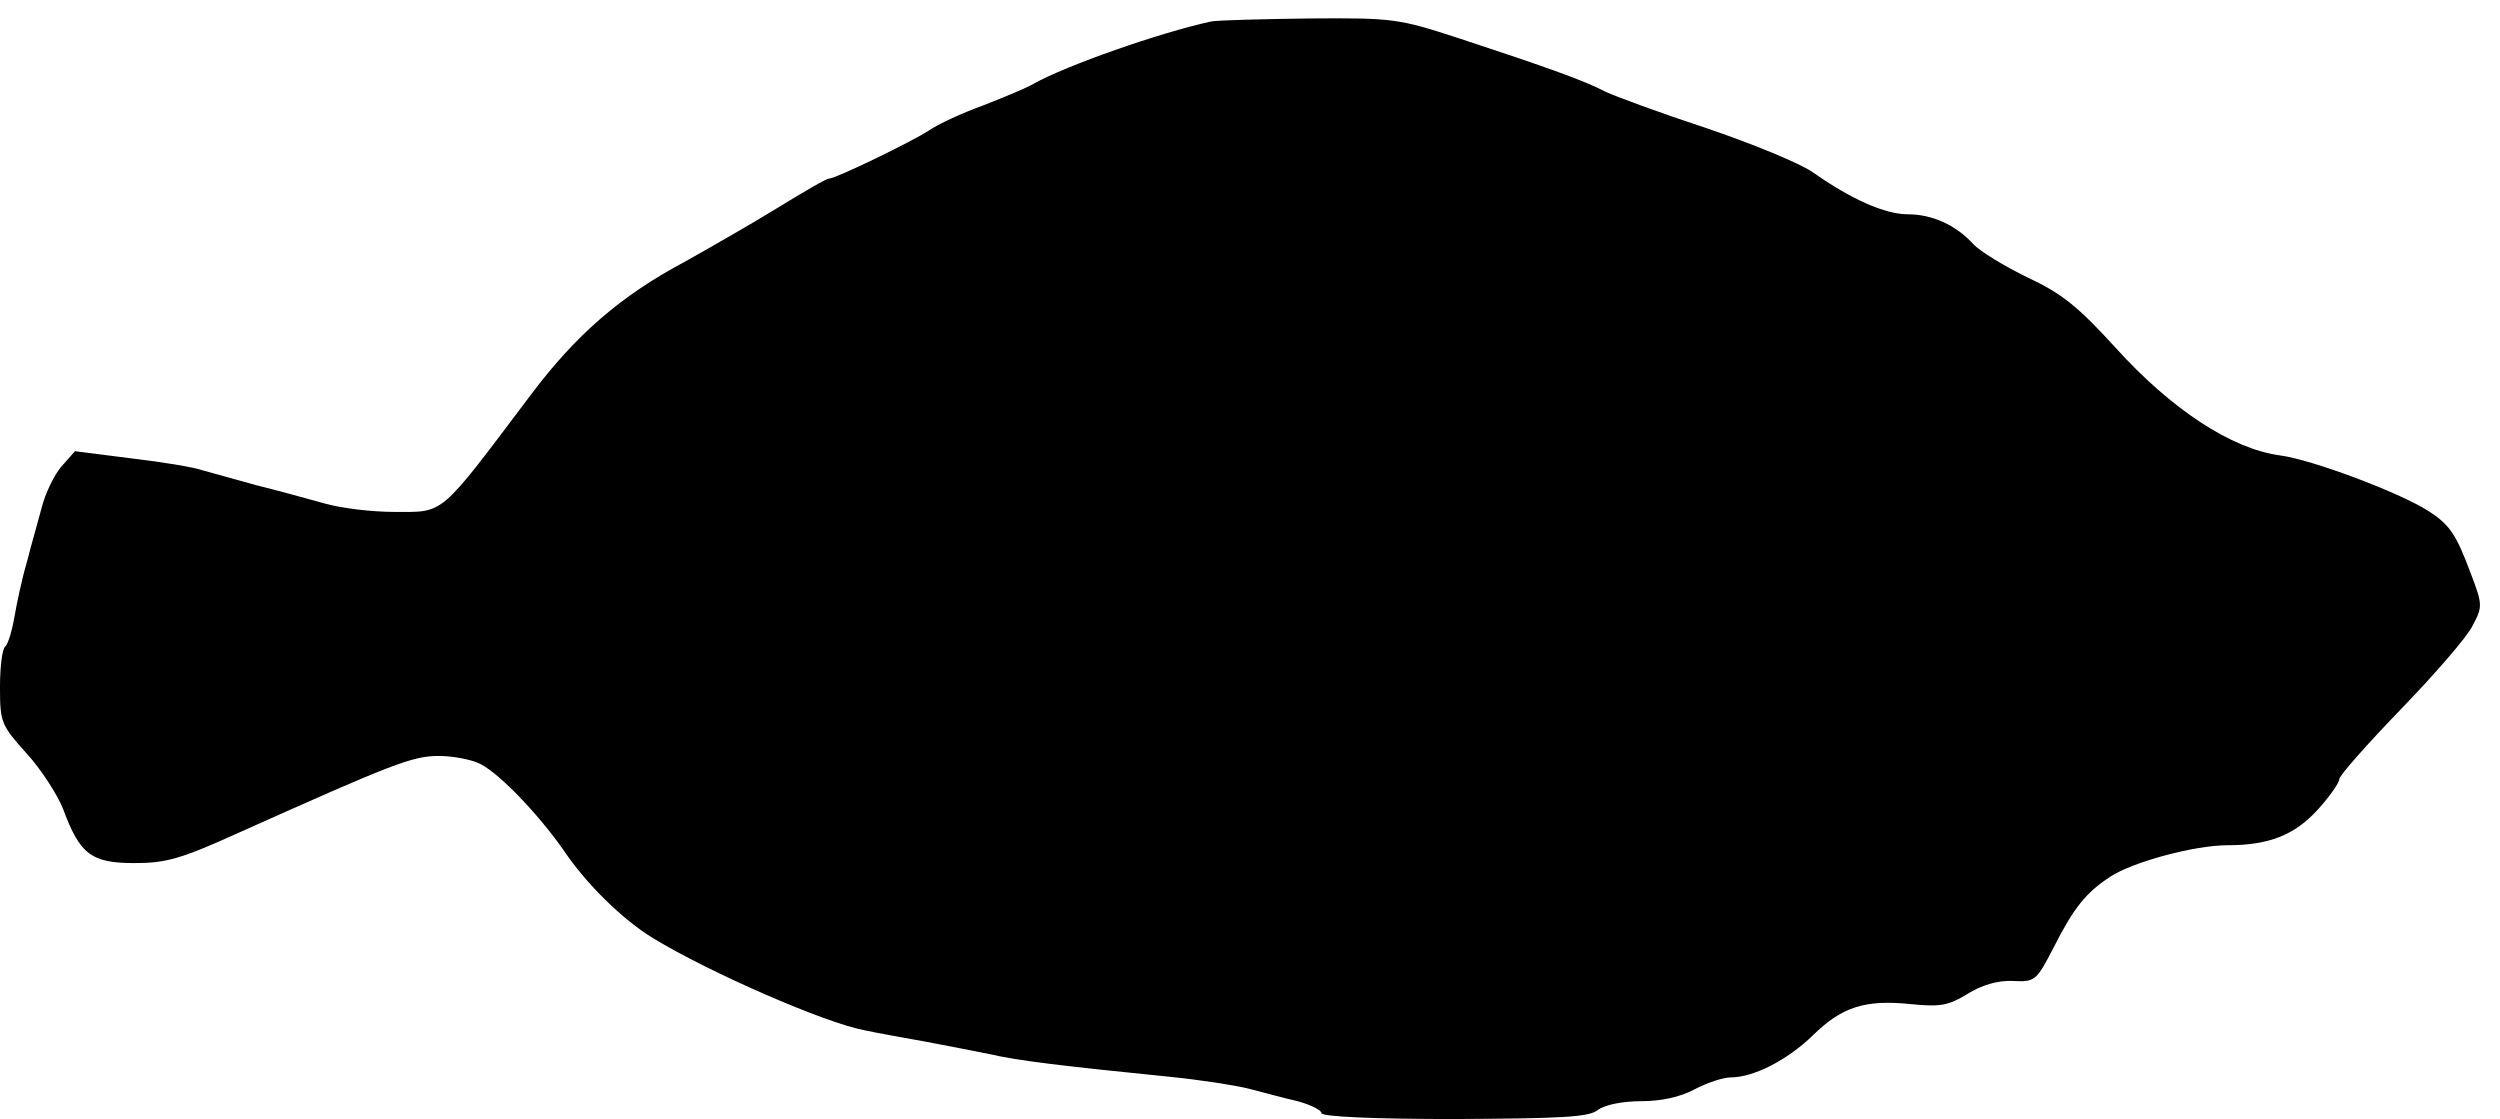 <?xml version="1.0" standalone="no"?>
<!DOCTYPE svg PUBLIC "-//W3C//DTD SVG 20010904//EN"
 "http://www.w3.org/TR/2001/REC-SVG-20010904/DTD/svg10.dtd">
<svg version="1.0" xmlns="http://www.w3.org/2000/svg"
 width="420pt" height="188pt" viewBox="0 0 420 188"
 preserveAspectRatio="xMidYMid meet">
<g transform="translate(0,188) scale(0.1,-0.1)"
fill="#000000" stroke="none">
<path d="M2035 1844 c-87 -19 -244 -74 -299 -105 -10 -6 -48 -22 -84 -36 -36
-13 -77 -32 -91 -42 -29 -19 -157 -81 -168 -81 -5 0 -44 -23 -88 -50 -44 -27
-114 -67 -155 -90 -107 -57 -182 -122 -258 -223 -156 -207 -144 -197 -230
-197 -36 0 -88 6 -116 14 -28 8 -80 22 -116 31 -36 10 -76 21 -90 25 -14 5
-68 14 -120 20 l-94 12 -23 -26 c-12 -14 -27 -45 -33 -69 -6 -23 -18 -64 -25
-92 -8 -27 -17 -69 -21 -93 -4 -23 -11 -45 -15 -48 -5 -3 -9 -33 -9 -68 0 -60
2 -64 44 -111 24 -26 52 -69 62 -94 28 -76 47 -91 120 -91 53 0 78 7 175 51
259 116 292 129 336 129 24 0 56 -6 71 -14 34 -18 99 -87 140 -146 37 -55 98
-115 149 -146 95 -58 290 -143 356 -155 23 -5 69 -13 102 -19 33 -6 82 -16
108 -21 47 -11 123 -20 302 -38 50 -5 109 -14 133 -20 23 -6 60 -16 82 -21 22
-6 40 -15 40 -20 0 -6 87 -10 223 -10 179 1 226 3 241 15 12 9 42 15 73 15 34
0 66 7 90 20 21 11 48 20 61 20 38 0 95 29 138 71 49 48 88 60 165 52 49 -5
63 -2 94 17 24 15 51 23 76 22 38 -2 40 0 69 56 34 67 54 92 95 119 38 25 142
53 197 53 70 0 113 17 152 60 20 22 36 45 36 51 0 6 47 59 104 118 56 58 111
121 120 140 17 32 17 35 -4 90 -24 64 -35 80 -71 103 -49 31 -195 86 -249 93
-81 11 -182 77 -276 181 -63 69 -90 91 -148 118 -39 19 -80 44 -91 56 -29 32
-69 50 -110 50 -38 0 -95 25 -160 71 -22 15 -102 48 -179 74 -76 25 -152 53
-169 61 -34 18 -95 40 -247 90 -101 33 -111 34 -250 33 -80 -1 -154 -3 -165
-5z"/>
</g>
</svg>

